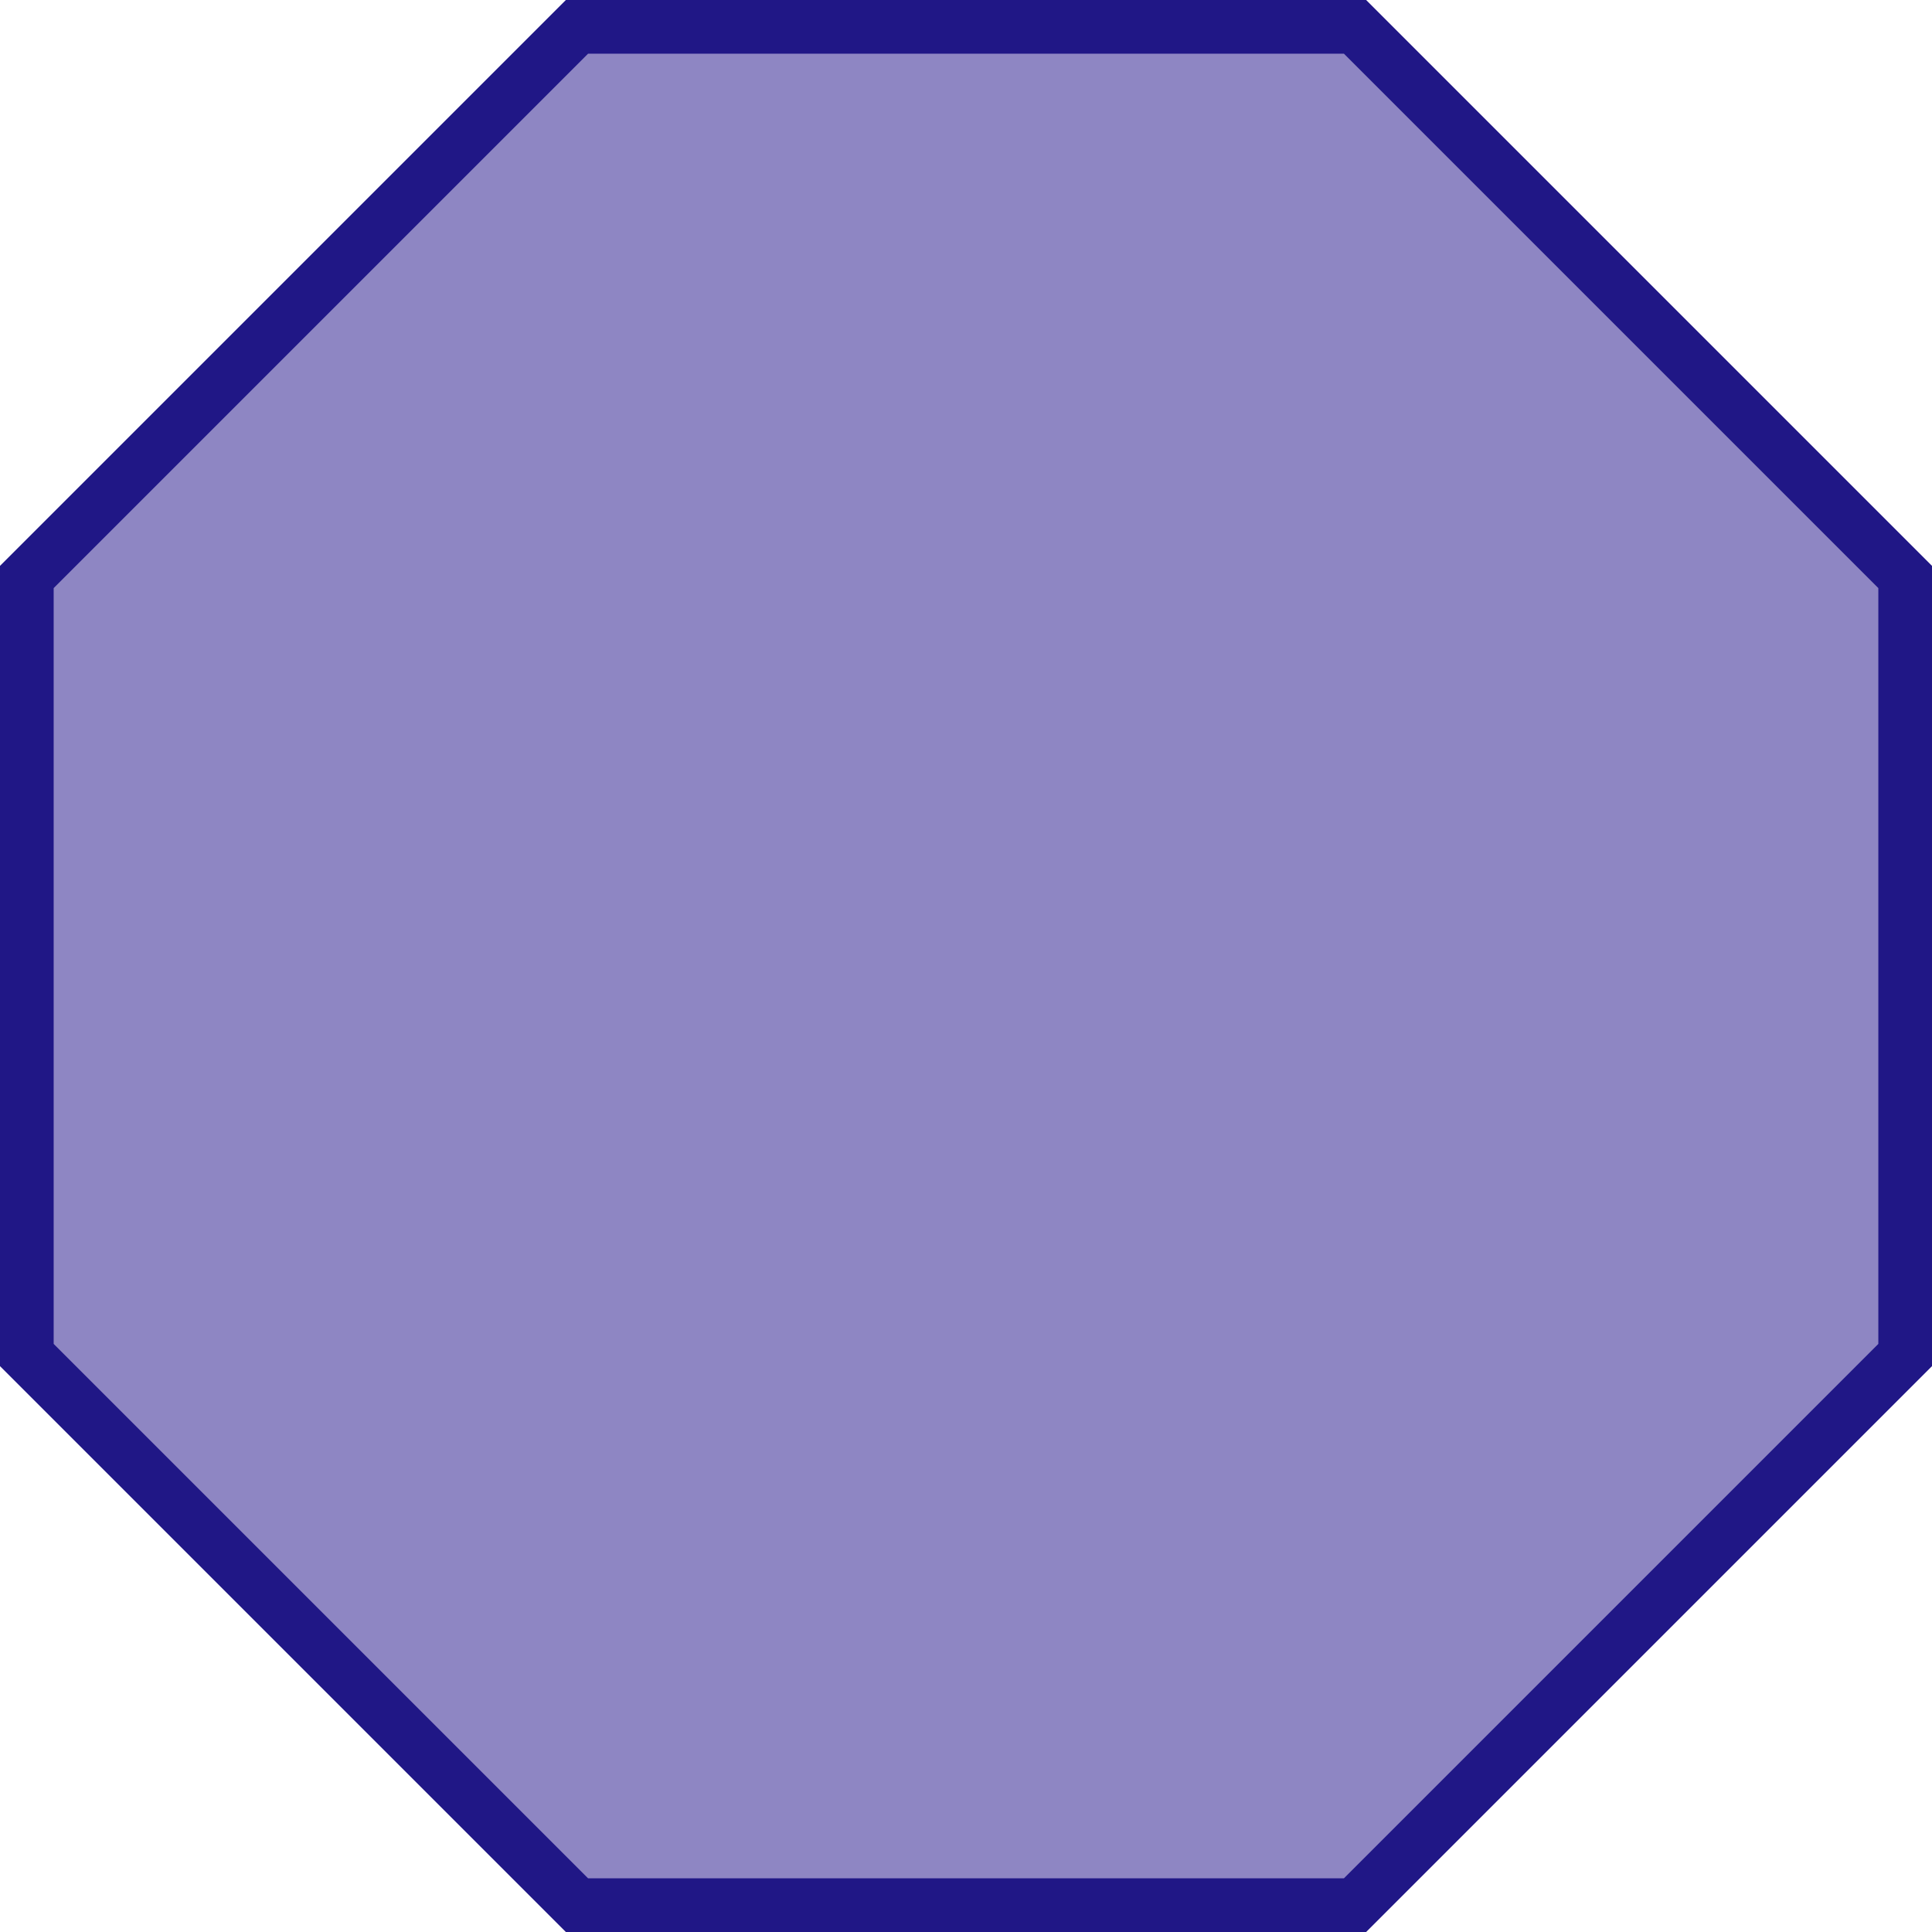 <svg xmlns="http://www.w3.org/2000/svg" width="45" height="45" viewBox="0 0 45 45">
  <g id="Polygon_23" data-name="Polygon 23" fill="rgba(31,14,136,0.5)">
    <path d="M 31.561 44.375 L 13.439 44.375 L 0.625 31.561 L 0.625 13.439 L 13.439 0.625 L 31.561 0.625 L 44.375 13.439 L 44.375 31.561 L 31.561 44.375 Z" stroke="none"/>
    <path d="M 13.698 1.25 L 1.25 13.698 L 1.25 31.302 L 13.698 43.75 L 31.302 43.75 L 43.75 31.302 L 43.75 13.698 L 31.302 1.25 L 13.698 1.25 M 13.18 0 L 31.82 0 L 45 13.18 L 45 31.82 L 31.82 45 L 13.18 45 L 0 31.82 L 0 13.18 L 13.18 0 Z" stroke="none" fill="#201786"/>
  </g>
</svg>
